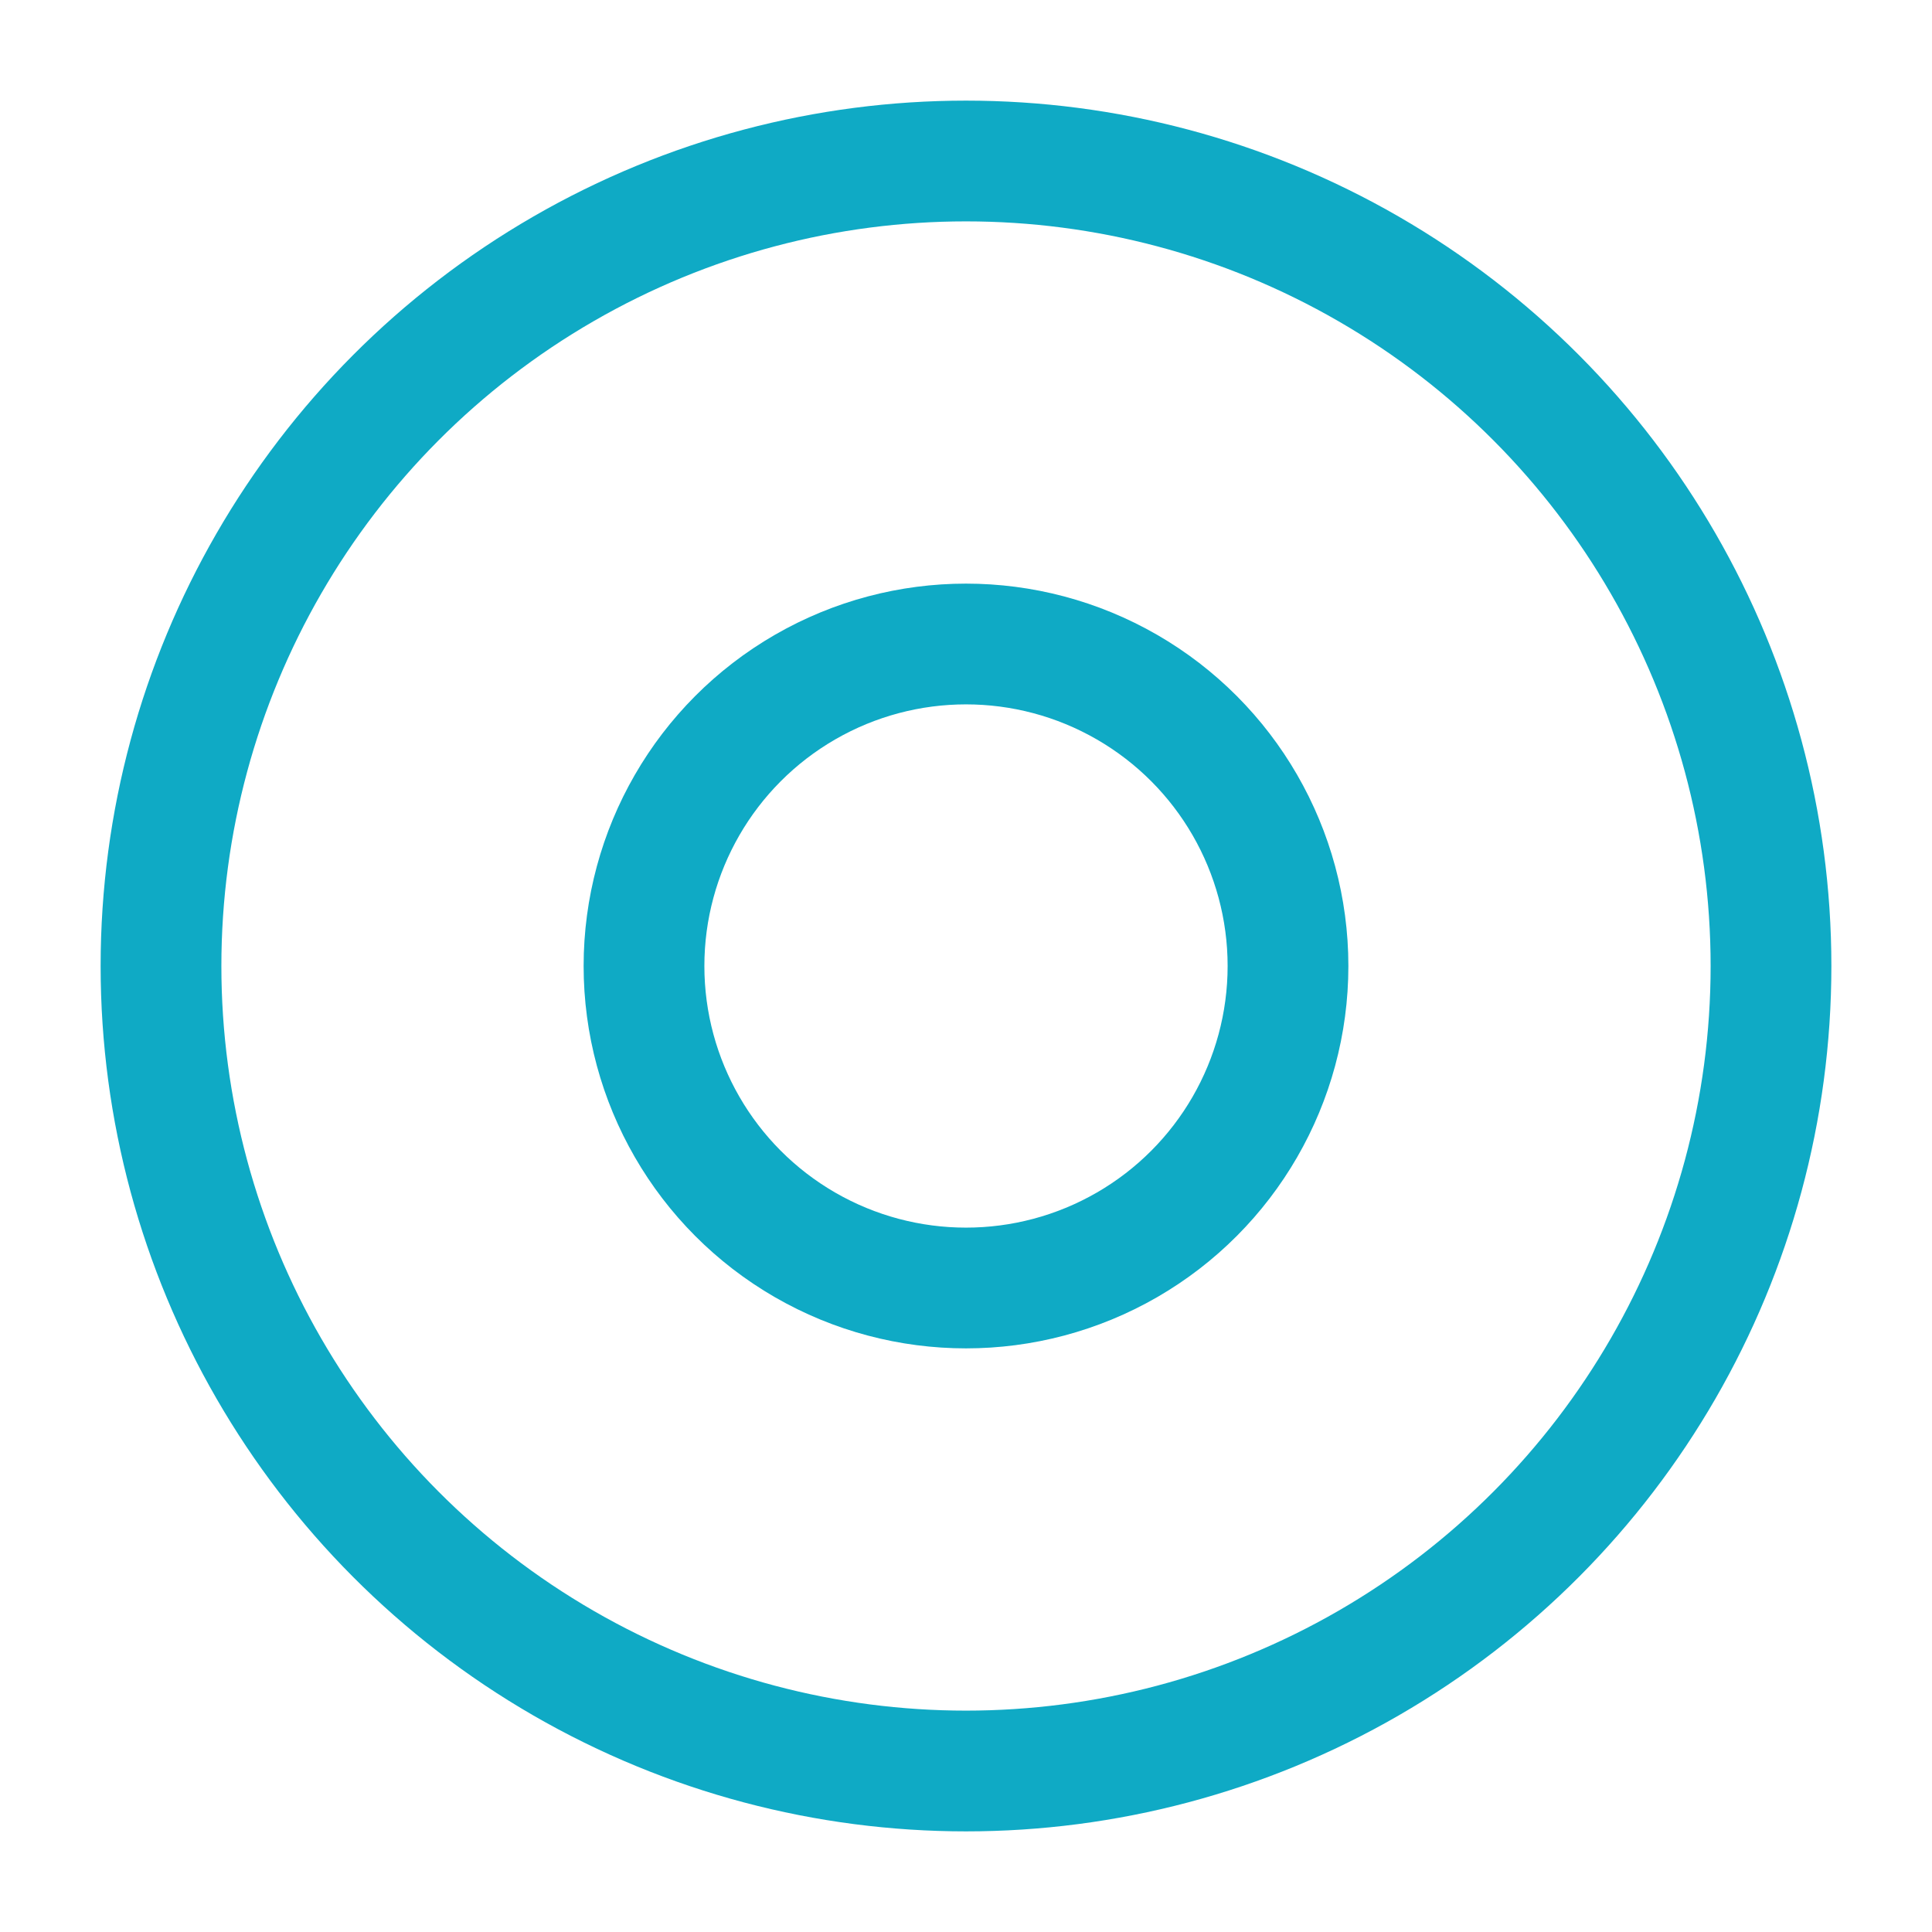 <svg role="img" xmlns="http://www.w3.org/2000/svg" width="48px" height="48px" viewBox="0 0 24 24" aria-labelledby="discIconTitle" stroke="#0faac5" stroke-width="1.5" stroke-linecap="round" stroke-linejoin="round" fill="none" color="#0faac5"> <title id="discIconTitle">Disc</title> <circle cx="12" cy="12" r="10"/> <circle cx="12" cy="12" r="4"/> </svg>